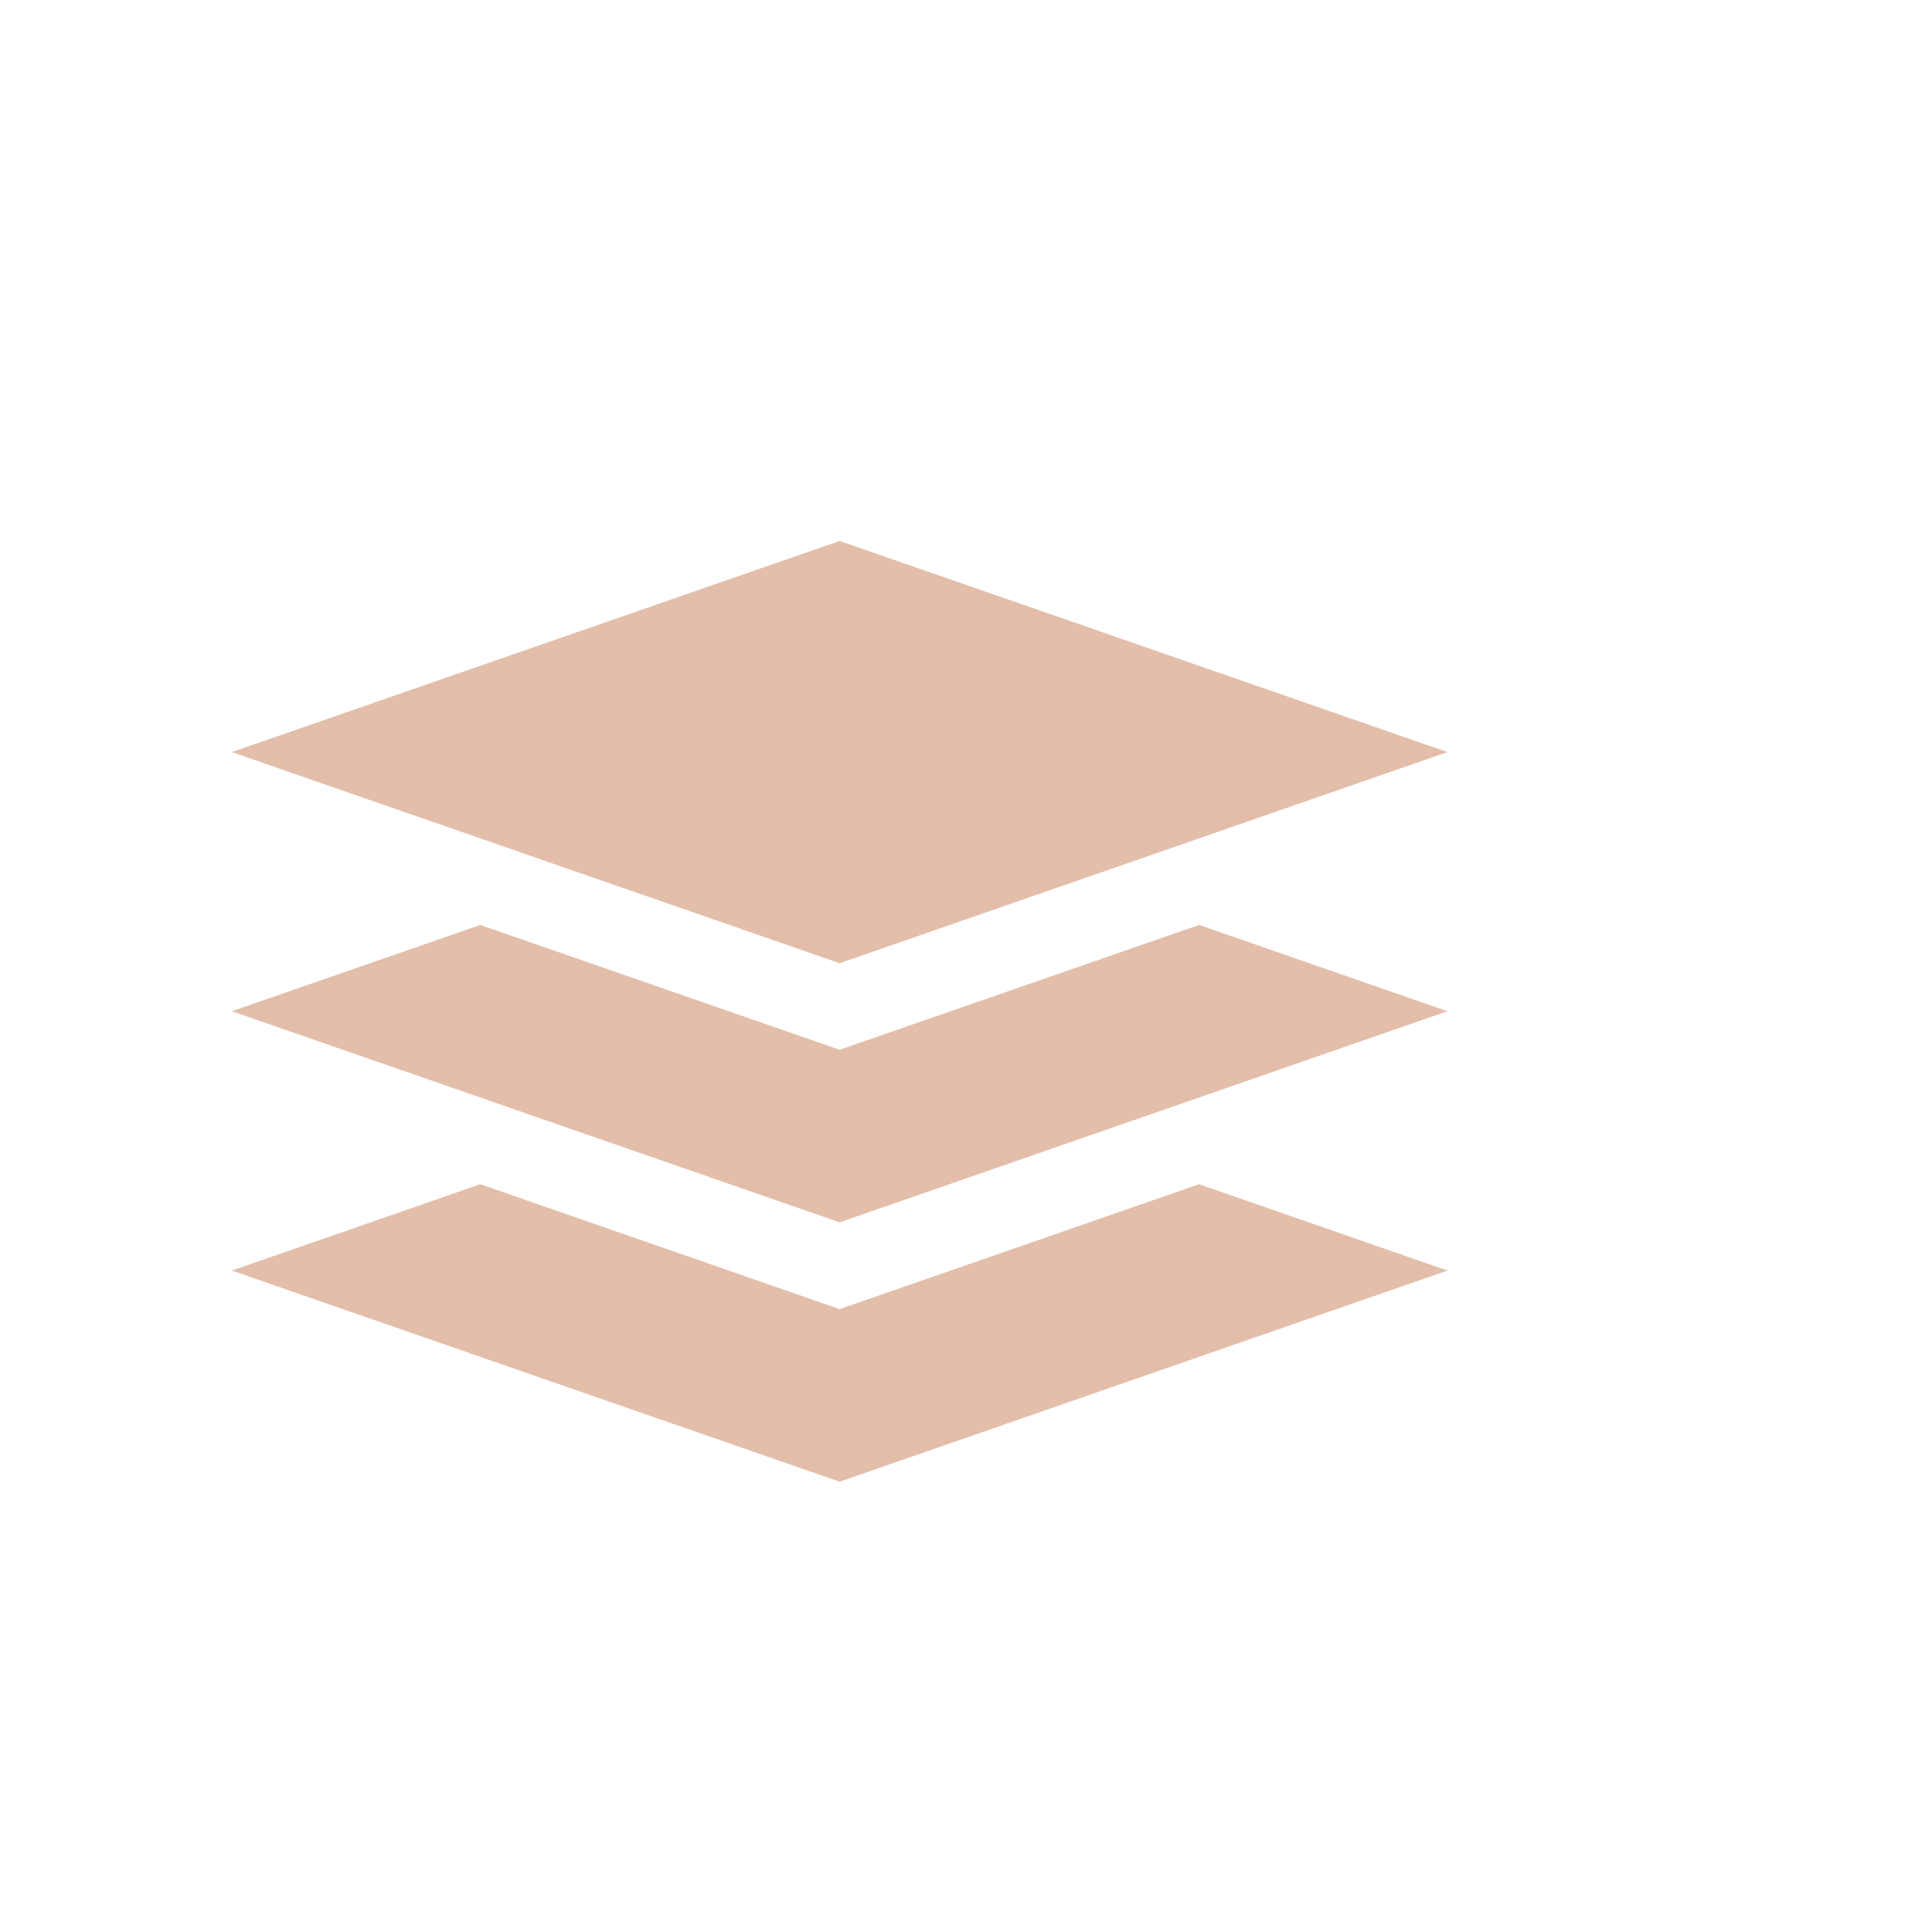 <svg width="25" height="25" viewBox="0 0 25 25" fill="none" xmlns="http://www.w3.org/2000/svg">
<g id="layer_svgrepo.com">
<g id="Group 11232406">
<g id="Group">
<path id="Vector" d="M10.865 16.94L6.215 15.324L3 16.441L10.865 19.173L18.73 16.441L15.516 15.324L10.865 16.94Z" fill="#E3BEAA"/>
<path id="Vector_2" d="M10.865 13.584L6.215 11.969L3 13.085L10.865 15.817L18.73 13.085L15.516 11.969L10.865 13.584Z" fill="#E3BEAA"/>
<path id="Vector_3" d="M18.73 9.732L10.865 7L3 9.732L10.865 12.464L18.73 9.732Z" fill="#E3BEAA"/>
</g>
</g>
</g>
</svg>
